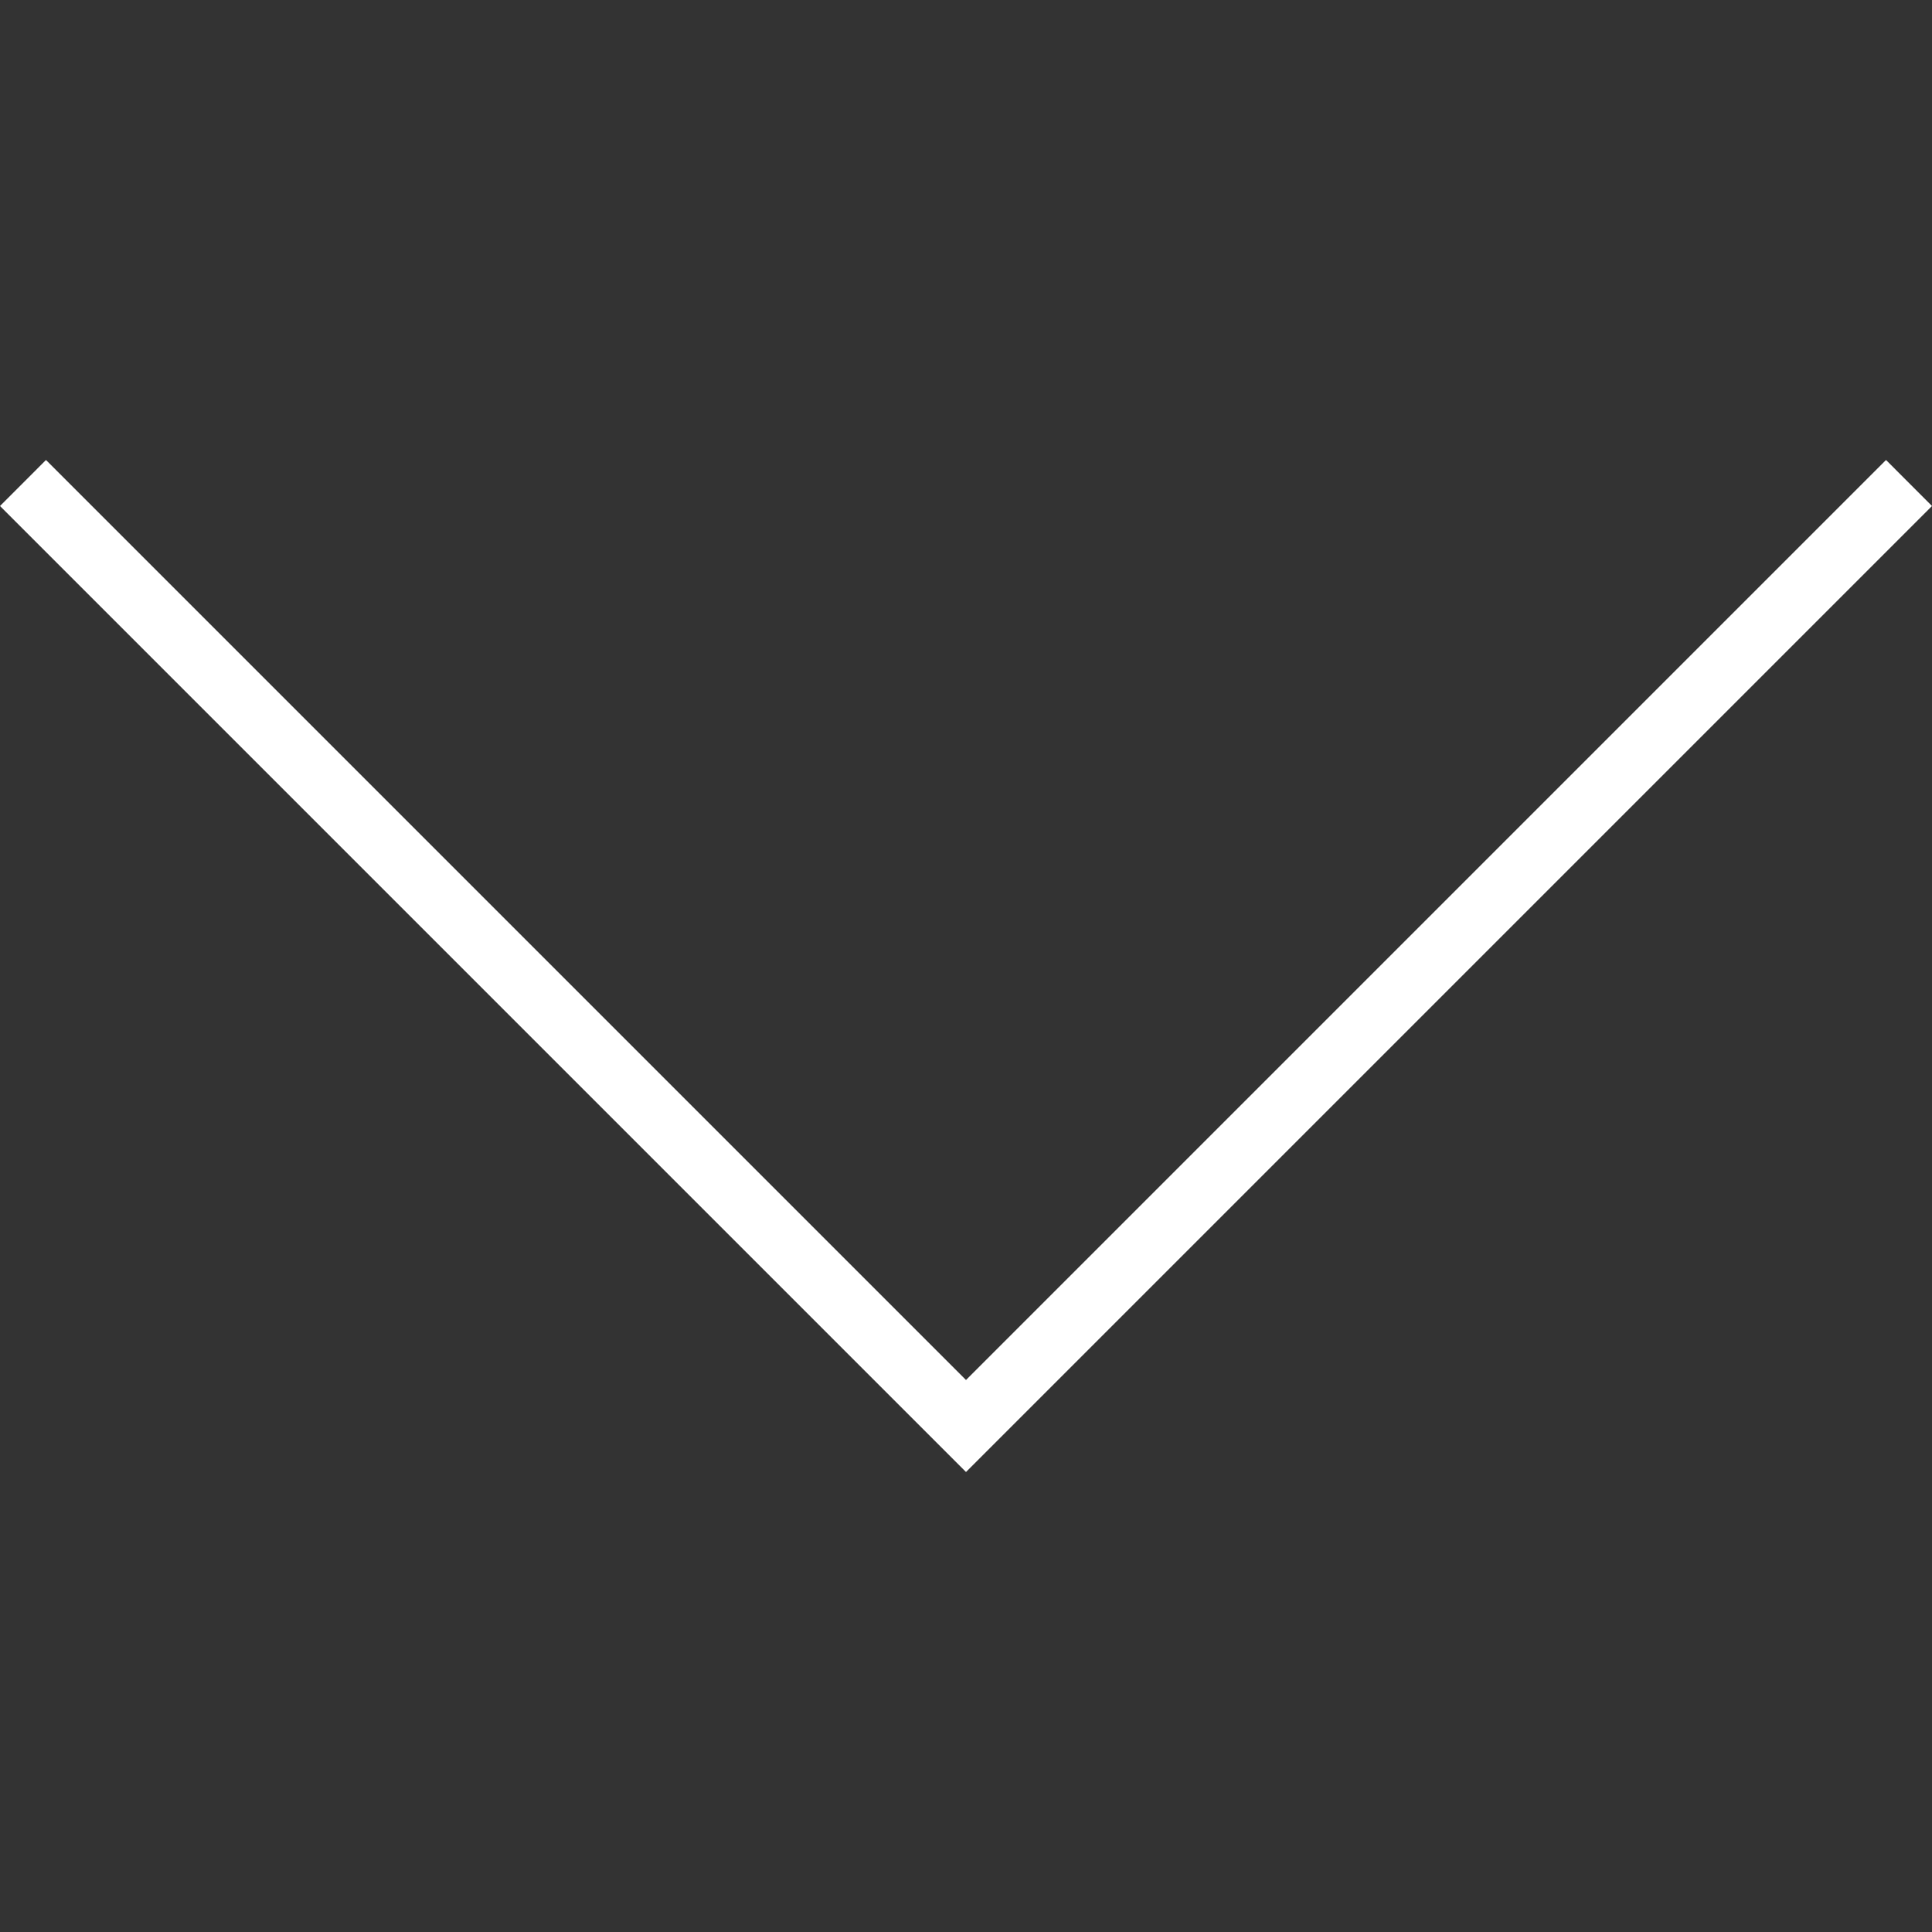 <svg xmlns="http://www.w3.org/2000/svg" viewBox="0 0 59.414 59.414" width="512" height="512"><rect x="0" y="0" width="59.414" height="59.414" fill="#333333" stroke="none"/><path fill="#fff" class="active-path" d="M29.707 45.268L0 15.561l1.414-1.415 28.293 28.293L58 14.146l1.414 1.415z"/></svg>
